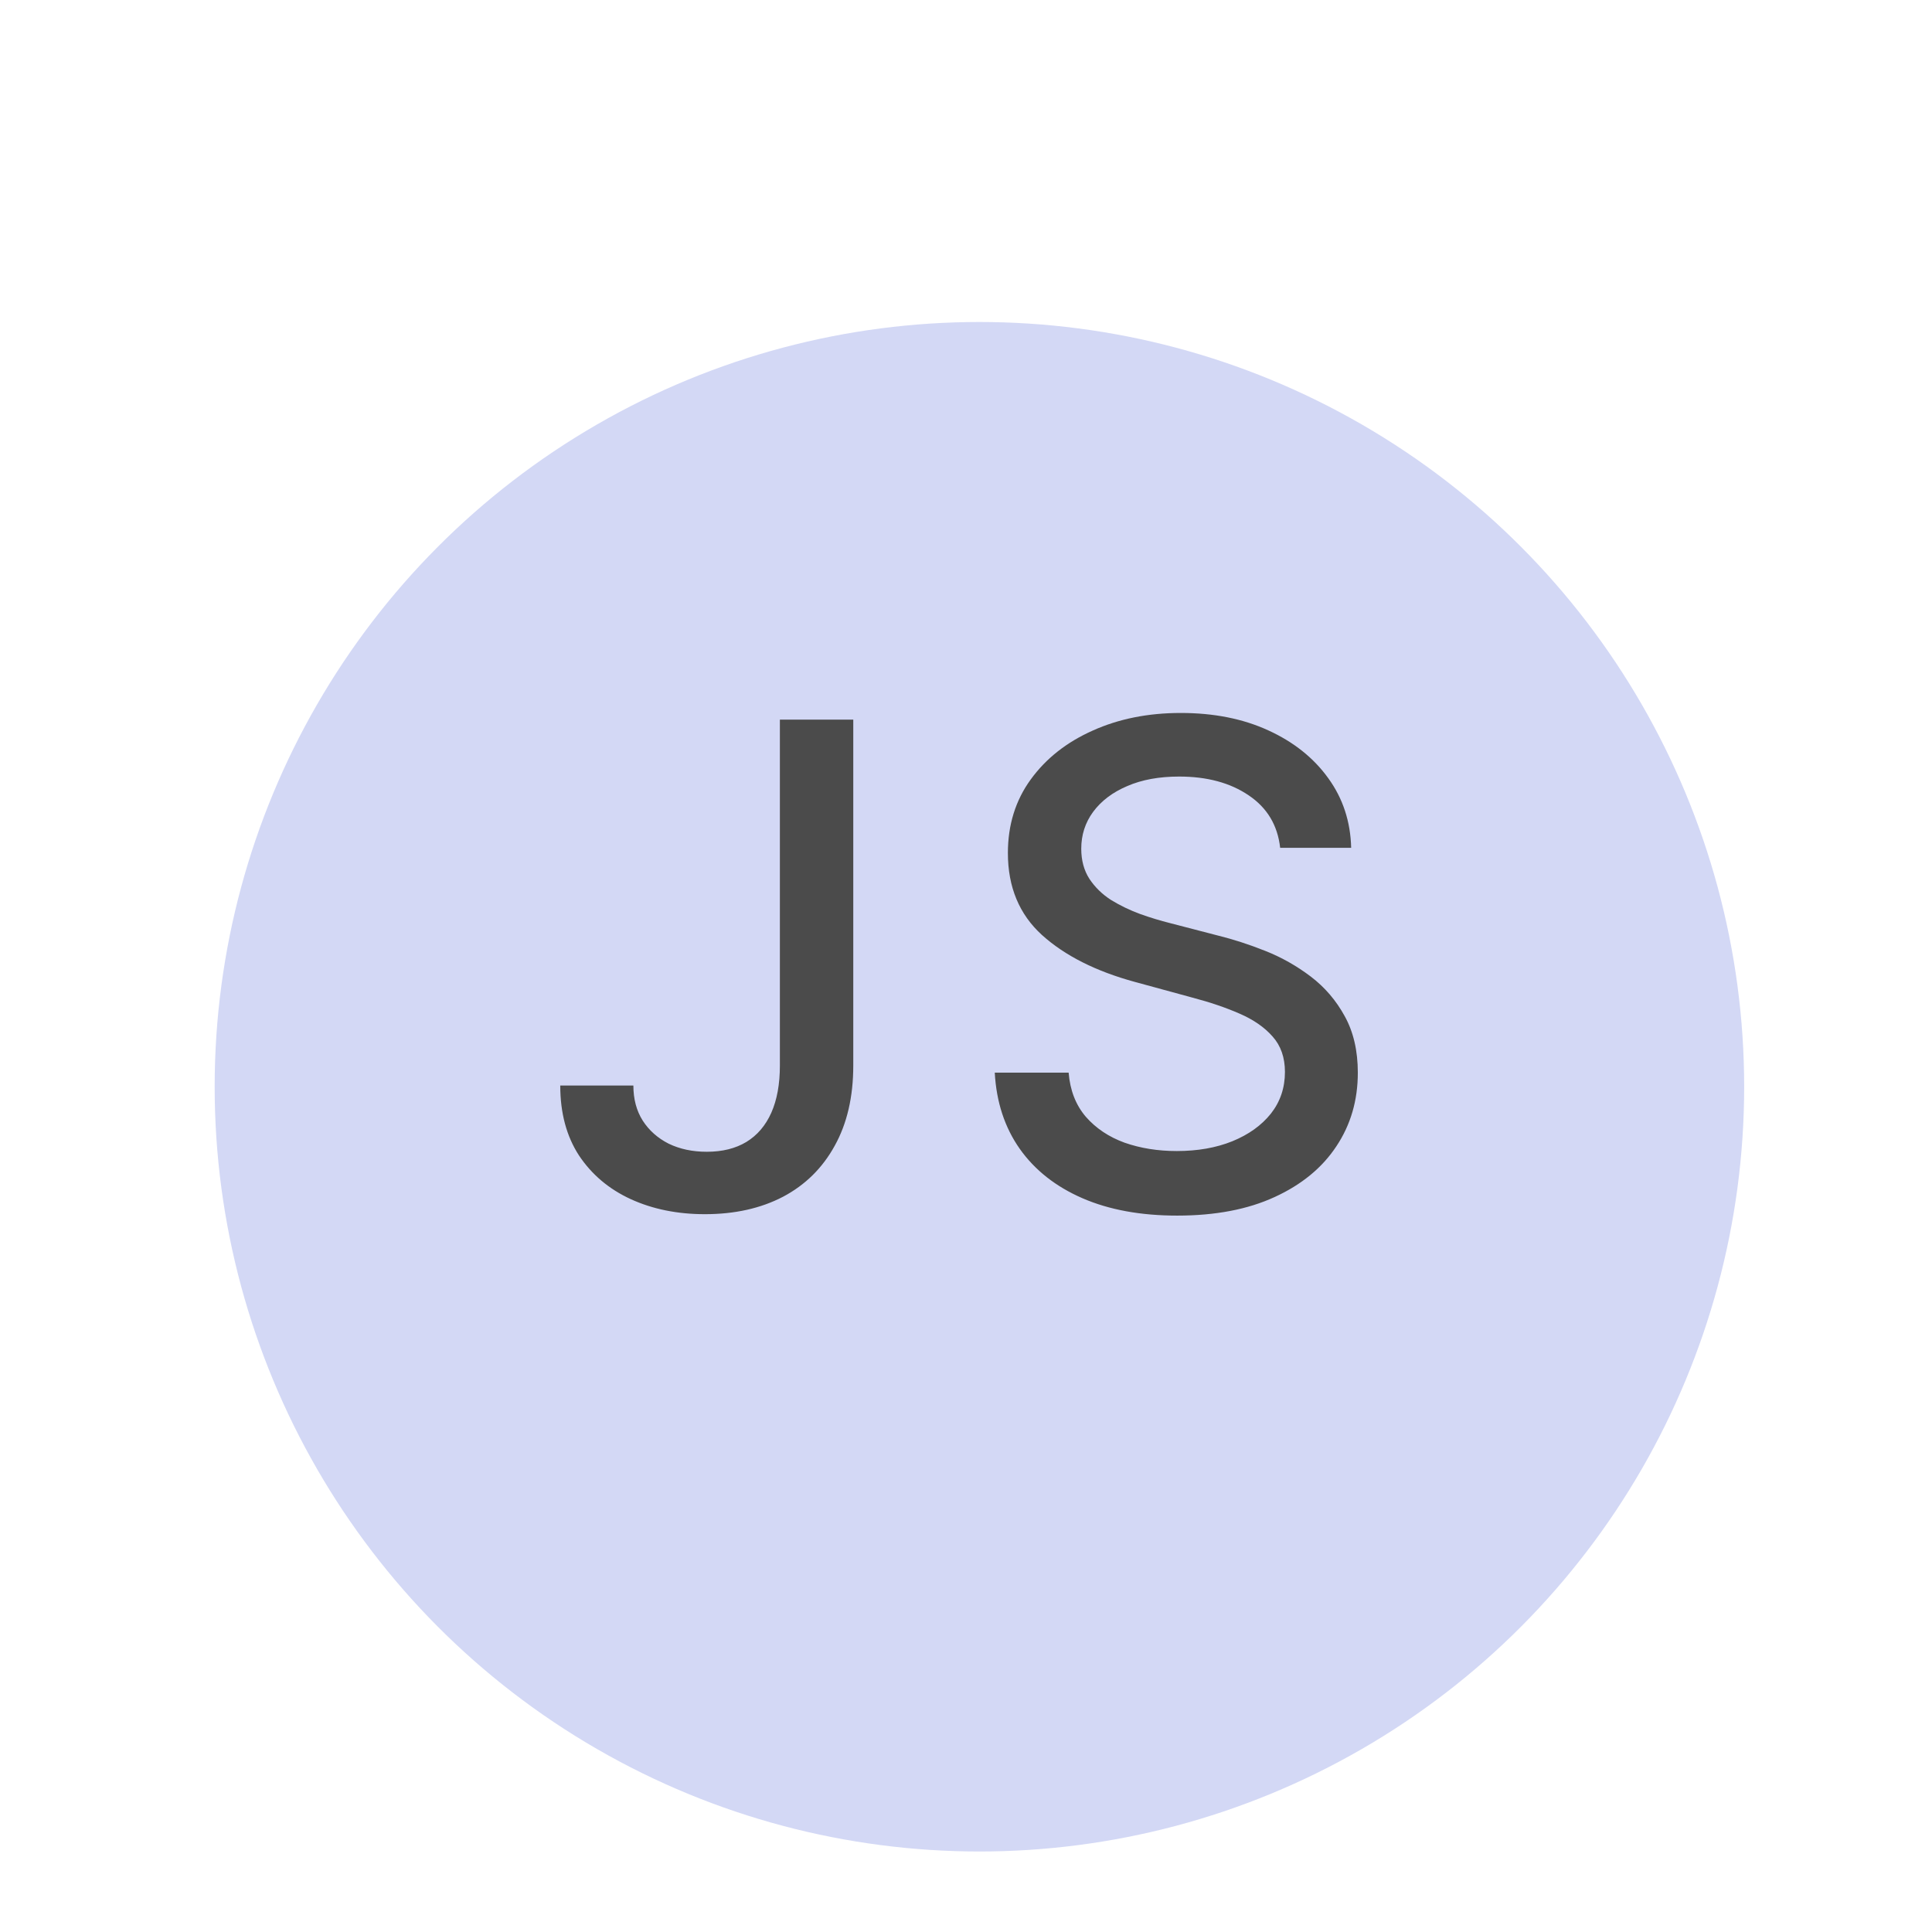 <svg width="72" height="72" viewBox="0 0 72 72" fill="none" xmlns="http://www.w3.org/2000/svg">
<g filter="url(#filter0_d_39_182)">
<circle cx="36.5" cy="36.5" r="28.5" fill="#D3D8F5"/>
</g>
<path d="M29.064 26.818H31.799V39.709C31.799 40.875 31.568 41.872 31.106 42.701C30.651 43.529 30.008 44.163 29.18 44.6C28.351 45.033 27.38 45.249 26.268 45.249C25.244 45.249 24.323 45.062 23.507 44.689C22.696 44.316 22.054 43.775 21.58 43.065C21.113 42.349 20.879 41.478 20.879 40.455H23.604C23.604 40.958 23.72 41.393 23.951 41.76C24.187 42.127 24.51 42.414 24.918 42.621C25.333 42.822 25.806 42.923 26.339 42.923C26.919 42.923 27.41 42.801 27.812 42.559C28.221 42.31 28.532 41.946 28.745 41.467C28.958 40.987 29.064 40.401 29.064 39.709V26.818ZM47.708 31.595C47.613 30.754 47.223 30.103 46.536 29.641C45.85 29.174 44.986 28.94 43.944 28.94C43.198 28.94 42.553 29.058 42.008 29.295C41.464 29.526 41.041 29.846 40.739 30.254C40.443 30.656 40.295 31.115 40.295 31.63C40.295 32.062 40.396 32.435 40.597 32.749C40.804 33.062 41.073 33.326 41.405 33.539C41.742 33.746 42.103 33.92 42.488 34.062C42.873 34.199 43.242 34.311 43.598 34.4L45.373 34.861C45.953 35.004 46.548 35.196 47.158 35.439C47.767 35.681 48.332 36.001 48.853 36.397C49.374 36.794 49.794 37.285 50.114 37.871C50.439 38.457 50.602 39.158 50.602 39.975C50.602 41.005 50.336 41.919 49.803 42.718C49.276 43.517 48.51 44.148 47.504 44.609C46.504 45.071 45.293 45.302 43.873 45.302C42.511 45.302 41.334 45.086 40.339 44.654C39.345 44.222 38.567 43.609 38.005 42.816C37.442 42.017 37.132 41.07 37.072 39.975H39.825C39.878 40.632 40.091 41.18 40.464 41.617C40.843 42.05 41.325 42.372 41.911 42.585C42.503 42.792 43.151 42.896 43.855 42.896C44.63 42.896 45.32 42.775 45.924 42.532C46.533 42.283 47.013 41.94 47.362 41.502C47.711 41.058 47.886 40.54 47.886 39.949C47.886 39.41 47.732 38.969 47.424 38.626C47.122 38.282 46.711 37.998 46.19 37.773C45.675 37.548 45.092 37.35 44.441 37.179L42.292 36.593C40.837 36.196 39.682 35.613 38.83 34.844C37.984 34.074 37.561 33.056 37.561 31.79C37.561 30.742 37.845 29.828 38.413 29.047C38.981 28.265 39.751 27.659 40.721 27.227C41.692 26.789 42.787 26.57 44.006 26.57C45.237 26.57 46.323 26.786 47.264 27.218C48.211 27.65 48.957 28.245 49.501 29.002C50.046 29.754 50.33 30.618 50.354 31.595H47.708Z" fill="#4B4B4B"/>
<defs>
<filter id="filter0_d_39_182" x="8" y="8" width="57" height="60" filterUnits="userSpaceOnUse" color-interpolation-filters="sRGB">
<feFlood flood-opacity="0" result="BackgroundImageFix"/>
<feColorMatrix in="SourceAlpha" type="matrix" values="0 0 0 0 0 0 0 0 0 0 0 0 0 0 0 0 0 0 127 0" result="hardAlpha"/>
<feMorphology radius="2" operator="erode" in="SourceAlpha" result="effect1_dropShadow_39_182"/>
<feOffset dy="4"/>
<feGaussianBlur stdDeviation="0.5"/>
<feComposite in2="hardAlpha" operator="out"/>
<feColorMatrix type="matrix" values="0 0 0 0 0 0 0 0 0 0 0 0 0 0 0 0 0 0 0.25 0"/>
<feBlend mode="normal" in2="BackgroundImageFix" result="effect1_dropShadow_39_182"/>
<feBlend mode="normal" in="SourceGraphic" in2="effect1_dropShadow_39_182" result="shape"/>
</filter>
</defs>
</svg>
